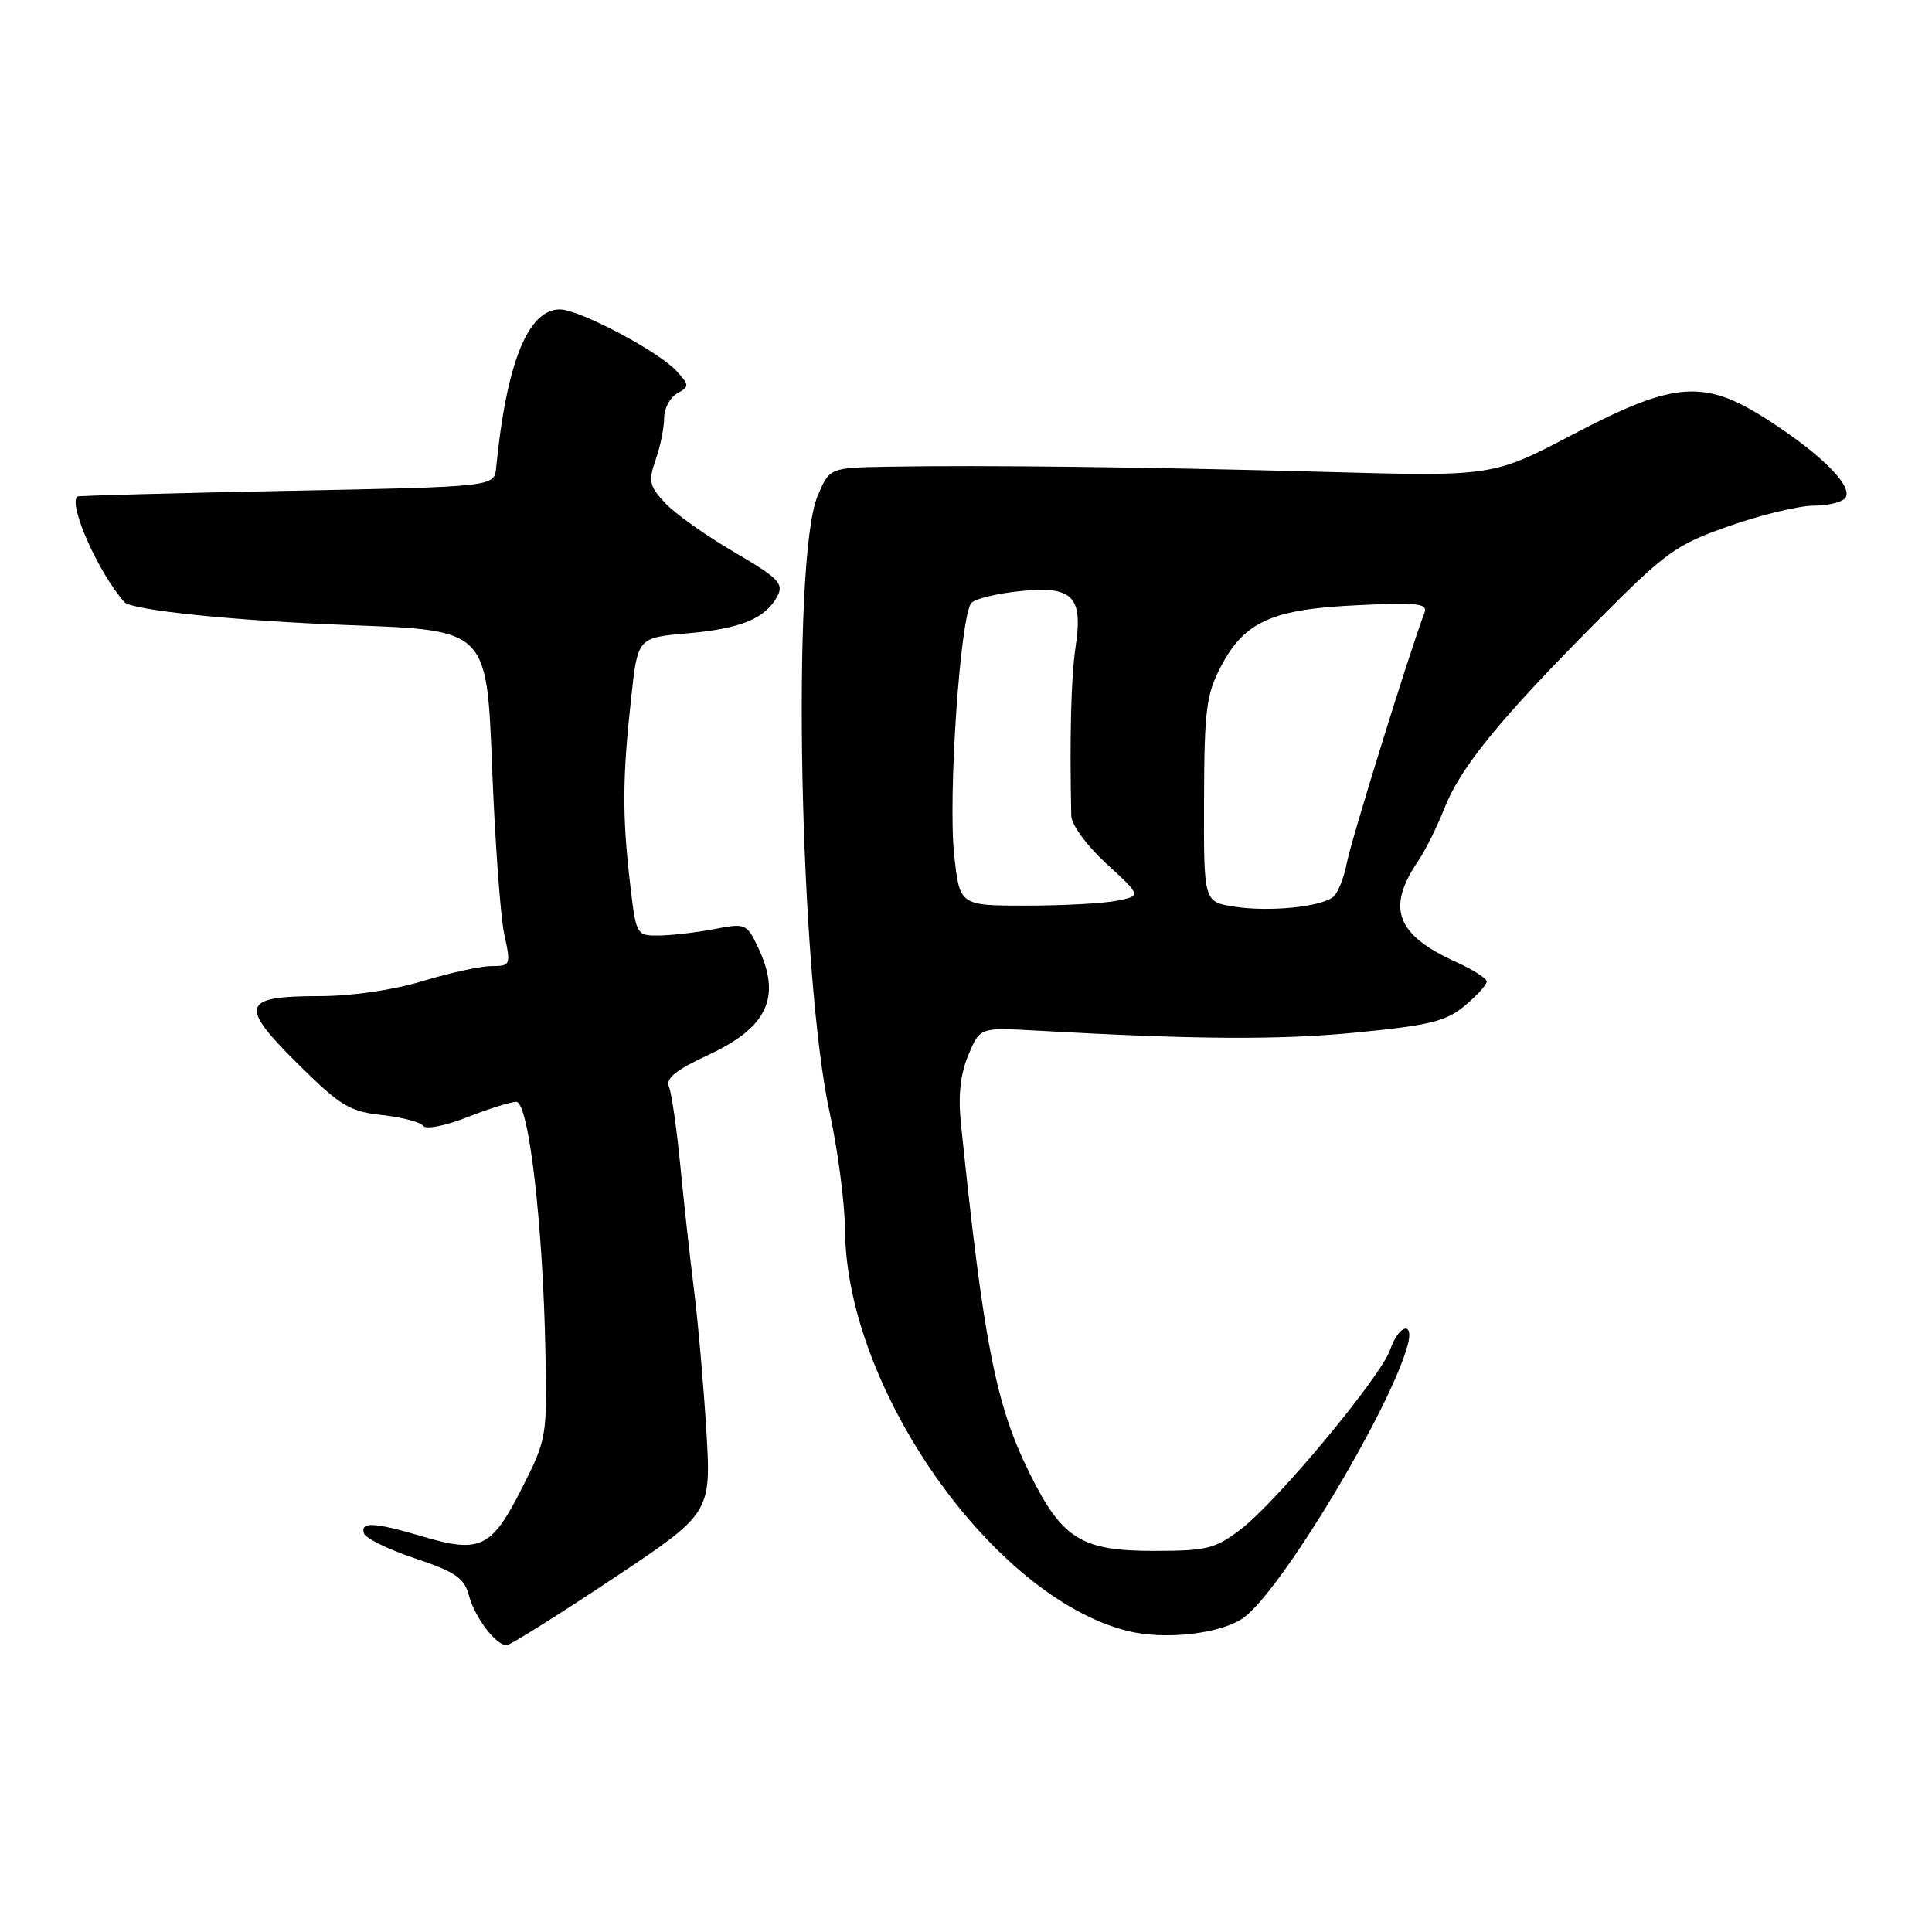 <?xml version="1.0" encoding="UTF-8" standalone="no"?>
<!DOCTYPE svg PUBLIC "-//W3C//DTD SVG 1.1//EN" "http://www.w3.org/Graphics/SVG/1.1/DTD/svg11.dtd" >
<svg xmlns="http://www.w3.org/2000/svg" xmlns:xlink="http://www.w3.org/1999/xlink" version="1.1" viewBox="0 0 256 256">
 <g >
 <path fill="currentColor"
d=" M 81.10 209.25 C 94.25 200.50 94.25 200.50 93.59 189.50 C 93.22 183.45 92.49 175.12 91.97 171.00 C 91.45 166.88 90.63 159.45 90.15 154.50 C 89.67 149.55 88.99 144.82 88.64 144.00 C 88.17 142.90 89.55 141.78 93.82 139.80 C 101.72 136.13 103.58 132.13 100.45 125.54 C 98.96 122.39 98.77 122.31 94.70 123.10 C 92.39 123.55 89.10 123.93 87.39 123.96 C 84.29 124.00 84.29 124.00 83.45 116.75 C 82.45 107.97 82.48 102.99 83.63 92.50 C 84.50 84.50 84.50 84.50 91.00 83.93 C 98.14 83.31 101.41 81.97 102.99 79.03 C 103.89 77.33 103.21 76.63 97.26 73.14 C 93.54 70.97 89.43 68.05 88.13 66.65 C 86.03 64.41 85.89 63.75 86.88 60.91 C 87.50 59.15 88.00 56.67 88.00 55.40 C 88.00 54.13 88.78 52.66 89.73 52.13 C 91.36 51.22 91.36 51.05 89.67 49.19 C 87.31 46.58 76.76 41.00 74.18 41.00 C 69.96 41.00 67.10 48.11 65.74 62.00 C 65.50 64.50 65.50 64.50 38.00 65.04 C 22.88 65.34 10.39 65.68 10.25 65.79 C 9.01 66.83 13.06 75.93 16.48 79.78 C 17.45 80.87 31.32 82.28 46.50 82.84 C 64.50 83.50 64.50 83.50 65.20 101.50 C 65.58 111.40 66.31 121.41 66.81 123.75 C 67.71 127.90 67.67 128.00 65.12 128.01 C 63.68 128.01 59.58 128.91 56.00 130.00 C 52.13 131.18 46.61 131.99 42.37 131.99 C 32.01 132.00 31.62 133.19 39.42 140.92 C 45.09 146.54 46.30 147.28 50.64 147.75 C 53.31 148.05 55.77 148.70 56.09 149.19 C 56.41 149.69 59.01 149.18 61.88 148.05 C 64.74 146.92 67.67 146.00 68.41 146.00 C 70.05 146.00 71.94 162.11 72.27 179.05 C 72.50 190.42 72.45 190.71 69.09 197.32 C 65.12 205.14 63.62 205.85 55.95 203.58 C 49.60 201.69 47.70 201.60 48.23 203.19 C 48.45 203.84 51.50 205.33 55.01 206.50 C 60.36 208.29 61.51 209.09 62.14 211.42 C 62.91 214.32 65.70 218.00 67.13 218.00 C 67.58 218.00 73.87 214.06 81.10 209.25 Z  M 164.82 214.33 C 169.81 210.69 184.20 186.77 186.52 178.25 C 187.41 174.98 185.37 175.49 184.21 178.83 C 182.94 182.48 169.22 198.97 164.38 202.66 C 161.03 205.22 159.88 205.50 152.90 205.50 C 143.26 205.50 140.74 203.93 136.41 195.18 C 131.95 186.19 130.32 177.88 127.34 149.00 C 126.94 145.19 127.24 142.36 128.30 139.82 C 129.84 136.14 129.84 136.14 137.17 136.55 C 158.52 137.75 169.60 137.82 179.86 136.80 C 189.48 135.86 191.66 135.31 194.11 133.25 C 195.70 131.92 197.00 130.48 197.00 130.06 C 197.00 129.65 195.22 128.50 193.05 127.52 C 184.97 123.88 183.64 120.35 187.97 114.00 C 188.90 112.62 190.43 109.54 191.37 107.15 C 193.49 101.72 198.70 95.32 211.50 82.44 C 220.79 73.08 222.04 72.18 229.16 69.69 C 233.37 68.21 238.40 67.00 240.35 67.00 C 242.29 67.00 244.18 66.52 244.55 65.93 C 245.49 64.41 241.49 60.36 234.59 55.86 C 225.88 50.17 222.05 50.42 208.41 57.57 C 197.79 63.14 197.79 63.14 175.65 62.53 C 151.90 61.88 130.28 61.62 117.70 61.84 C 109.91 61.98 109.91 61.98 108.33 65.74 C 104.84 74.03 105.94 129.18 109.95 147.50 C 111.03 152.45 111.94 159.43 111.97 163.00 C 112.14 184.02 131.52 211.56 149.33 216.09 C 154.29 217.36 161.85 216.50 164.82 214.33 Z  M 163.50 120.13 C 159.50 119.50 159.50 119.50 159.54 106.00 C 159.58 94.04 159.83 92.02 161.80 88.27 C 164.91 82.35 168.57 80.71 179.91 80.19 C 187.99 79.81 189.23 79.96 188.73 81.25 C 186.82 86.24 179.02 111.38 178.46 114.36 C 178.09 116.32 177.28 118.34 176.65 118.85 C 174.98 120.19 168.13 120.86 163.50 120.13 Z  M 126.43 113.25 C 125.60 105.49 127.26 81.34 128.73 79.87 C 129.27 79.33 132.16 78.63 135.14 78.33 C 142.14 77.60 143.53 78.99 142.52 85.72 C 141.92 89.68 141.72 97.79 141.95 108.11 C 141.98 109.30 144.02 112.07 146.62 114.46 C 151.24 118.70 151.24 118.70 148.00 119.35 C 146.21 119.71 140.79 120.00 135.95 120.00 C 127.16 120.00 127.16 120.00 126.43 113.25 Z "/>
</g>
</svg>